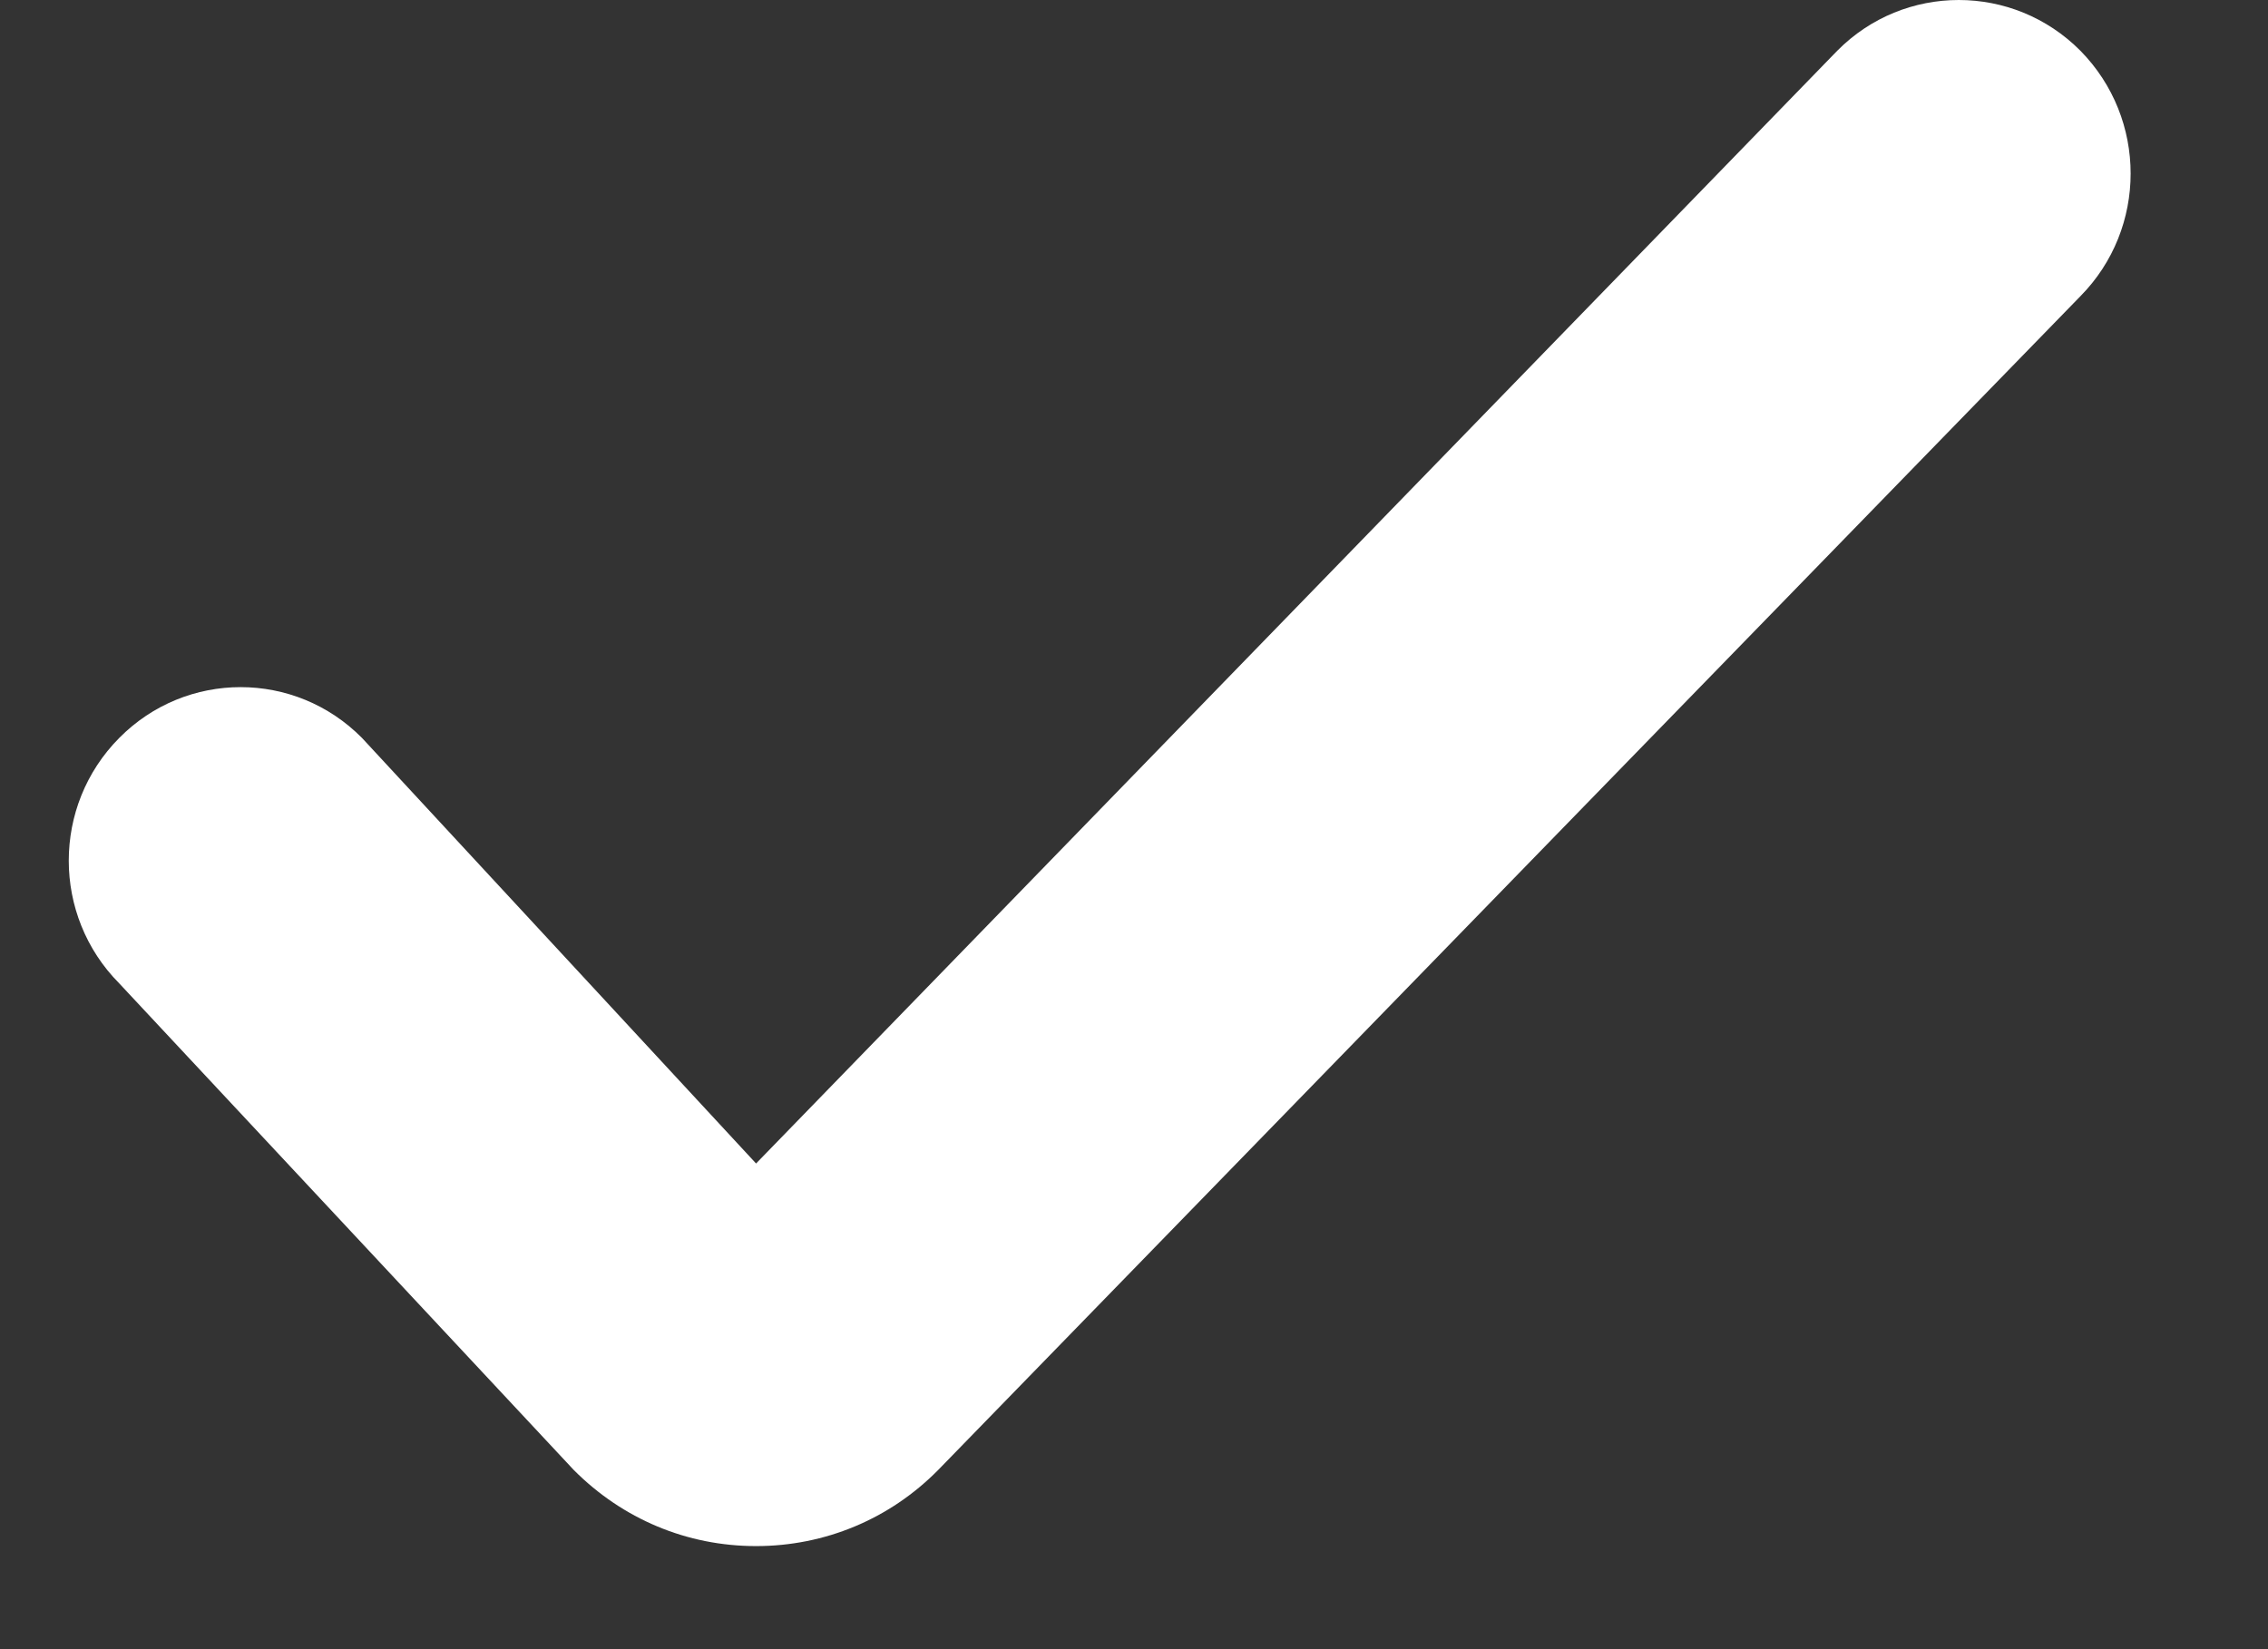 <?xml version="1.0" encoding="UTF-8"?>
<svg width="11px" height="8px" viewBox="0 0 11 8" version="1.1" xmlns="http://www.w3.org/2000/svg" xmlns:xlink="http://www.w3.org/1999/xlink">
    <rect x="0" y="0" width="11" height="8" fill="#333333" stroke="none"/>
    <!-- Generator: Sketch 46.1 (44463) - http://www.bohemiancoding.com/sketch -->
    <title>Ok Icon@2x</title>
    <desc>Created with Sketch.</desc>
    <defs></defs>
    <g id="Page-1" stroke="none" stroke-width="1" fill="none" fill-rule="evenodd">
        <g id="ico-page" transform="translate(-275, -540)" fill="#FFFFFF">
            <g id="checkbox" transform="translate(271, 534)">
                <g id="check-box">
                    <path d="M8.55,13.131 L14.09,7.437 C14.415,7.108 14.415,6.576 14.09,6.246 C13.764,5.918 13.236,5.918 12.911,6.246 L7.667,11.644 L5.756,9.58 C5.431,9.251 4.903,9.251 4.578,9.58 C4.252,9.909 4.252,10.441 4.578,10.77 L6.783,13.131 C7.02,13.369 7.332,13.5 7.667,13.5 C8.001,13.5 8.315,13.369 8.55,13.131 Z" id="Ok-Icon"></path>
                </g>
            </g>
        </g>
    </g>
</svg>